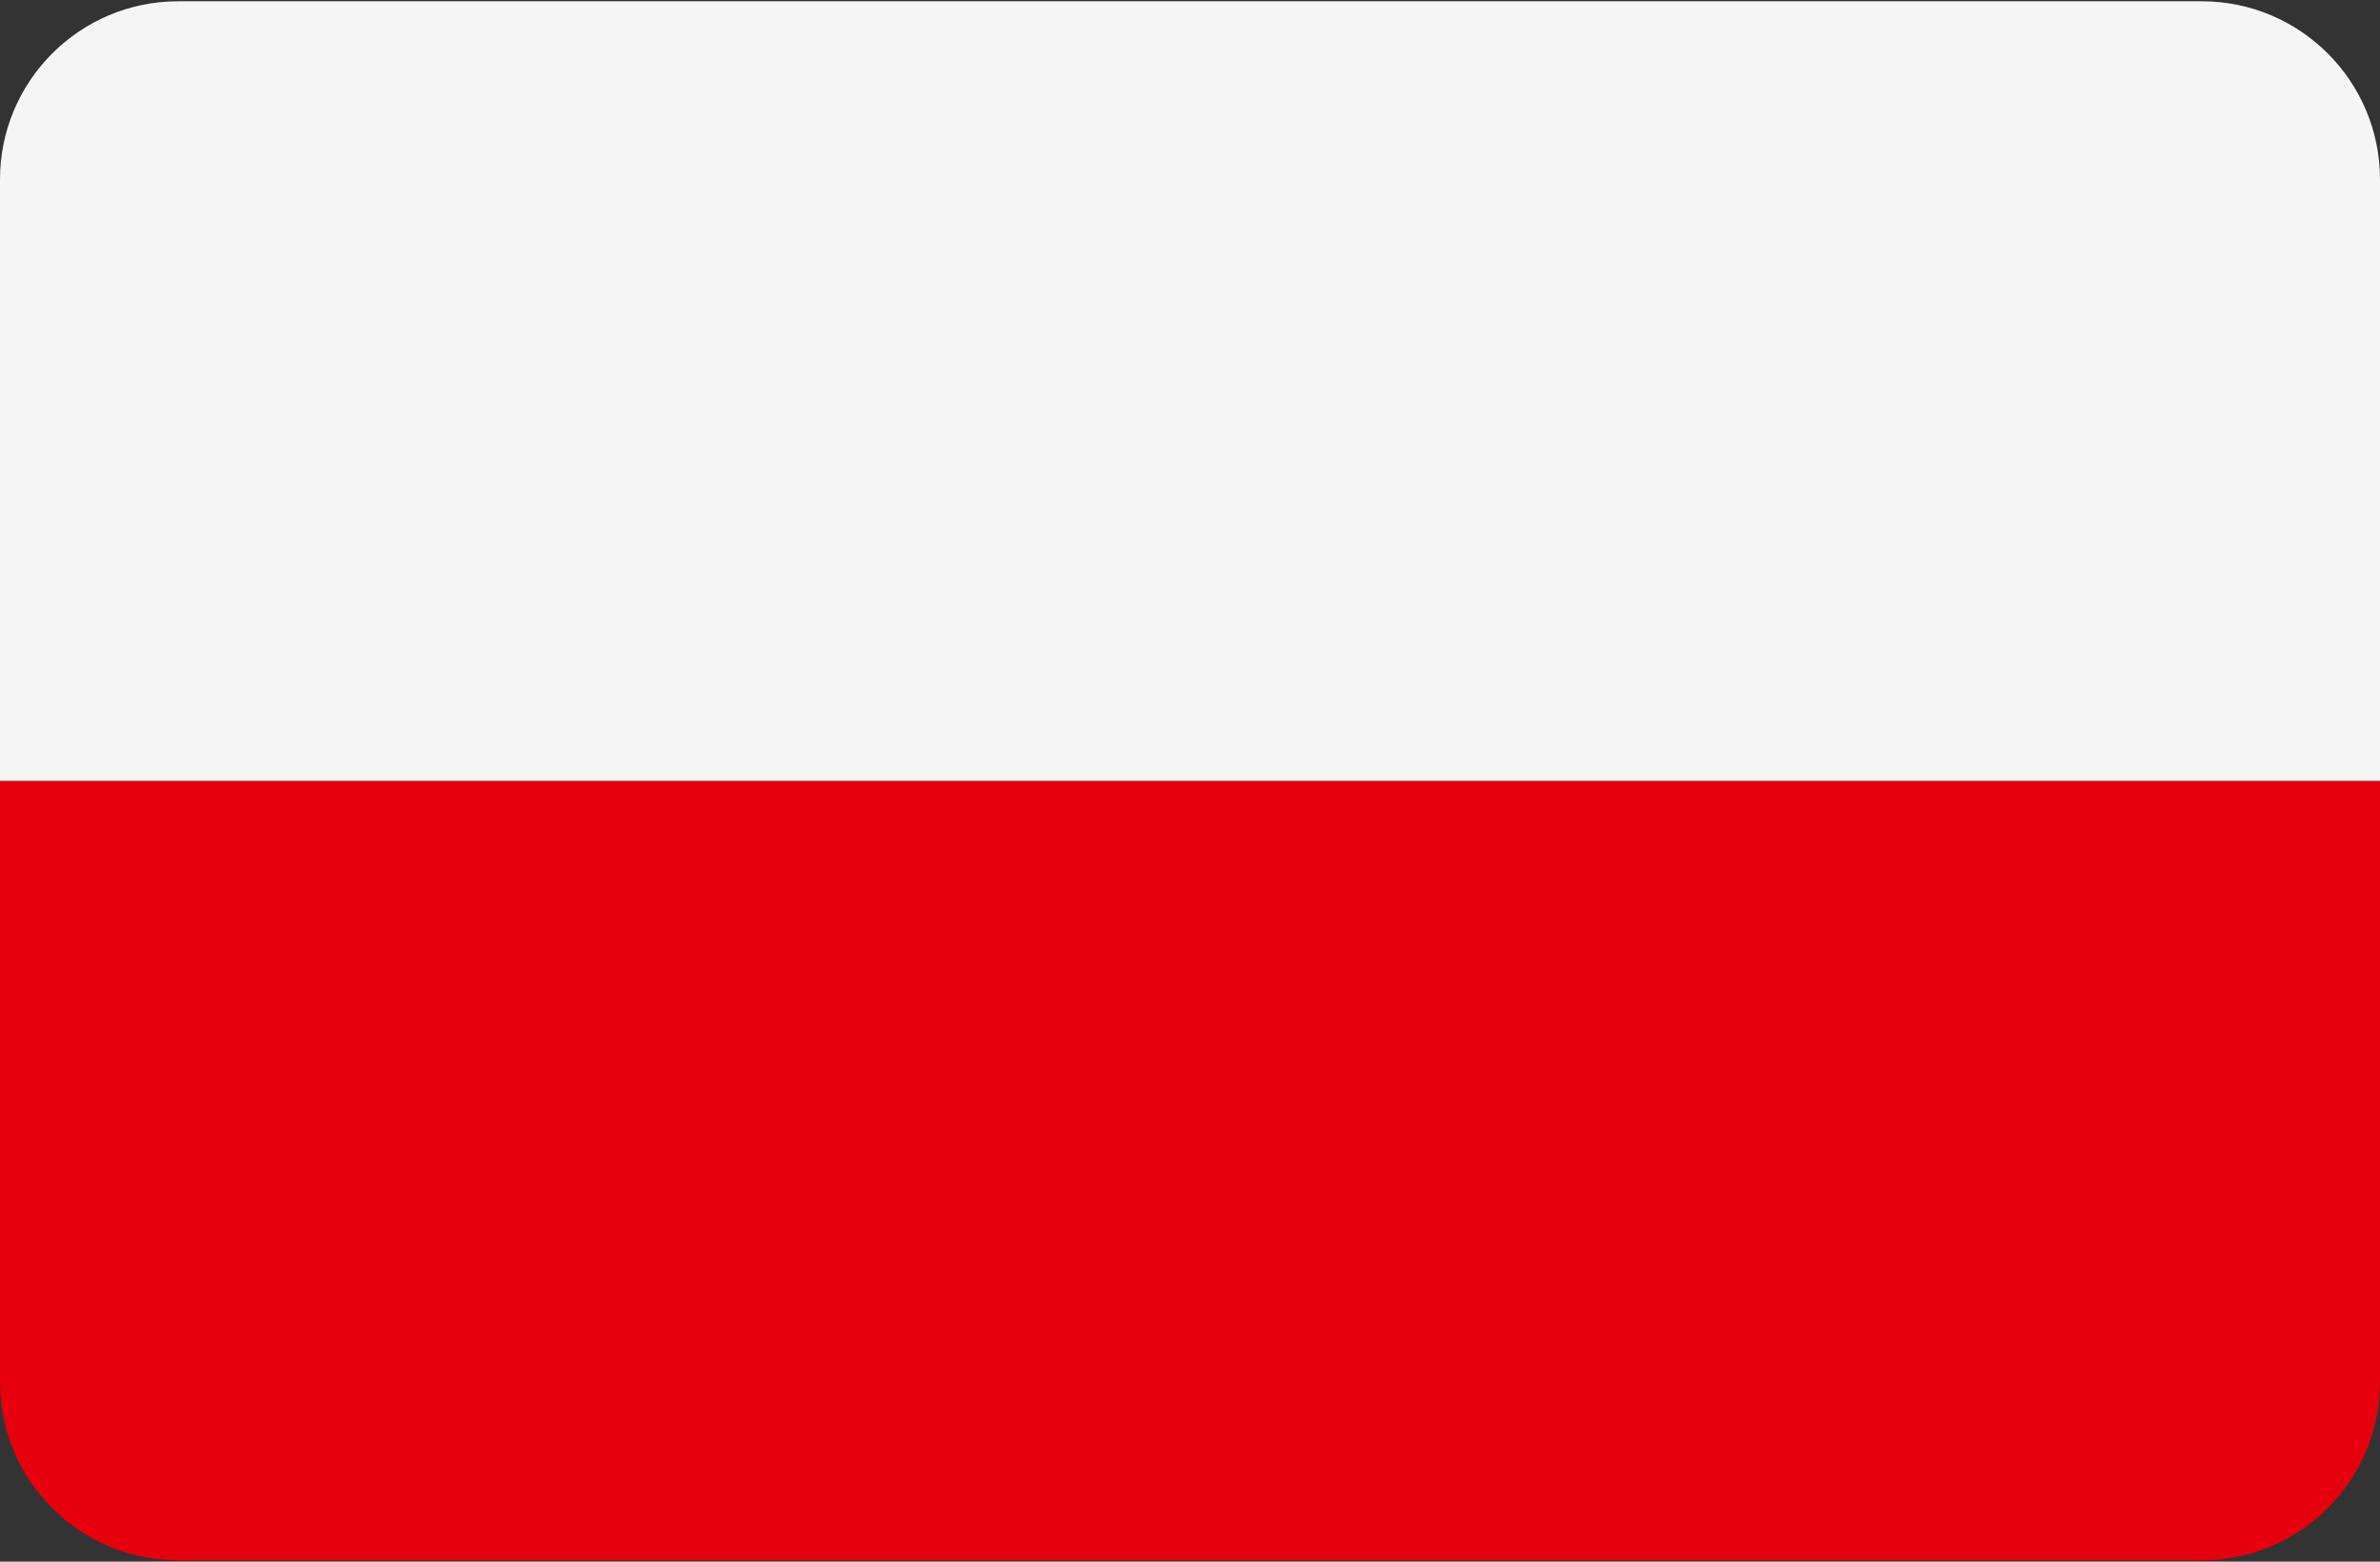 <svg width="512" height="336" xmlns="http://www.w3.org/2000/svg"><rect width="100%" height="100%" fill="#333333" stroke="none"/><g fill="none" fill-rule="evenodd"><path d="M0 297.379c0 21.177 17.167 38.345 38.345 38.345h435.31c21.177 0 38.345-17.167 38.345-38.345V168H0v129.379z" fill="#E6000D"/><path d="M473.655.276H38.345C17.167.276 0 17.443 0 38.621V168h512V38.621C512 17.443 494.833.276 473.655.276z" fill="#F5F5F5"/></g></svg>